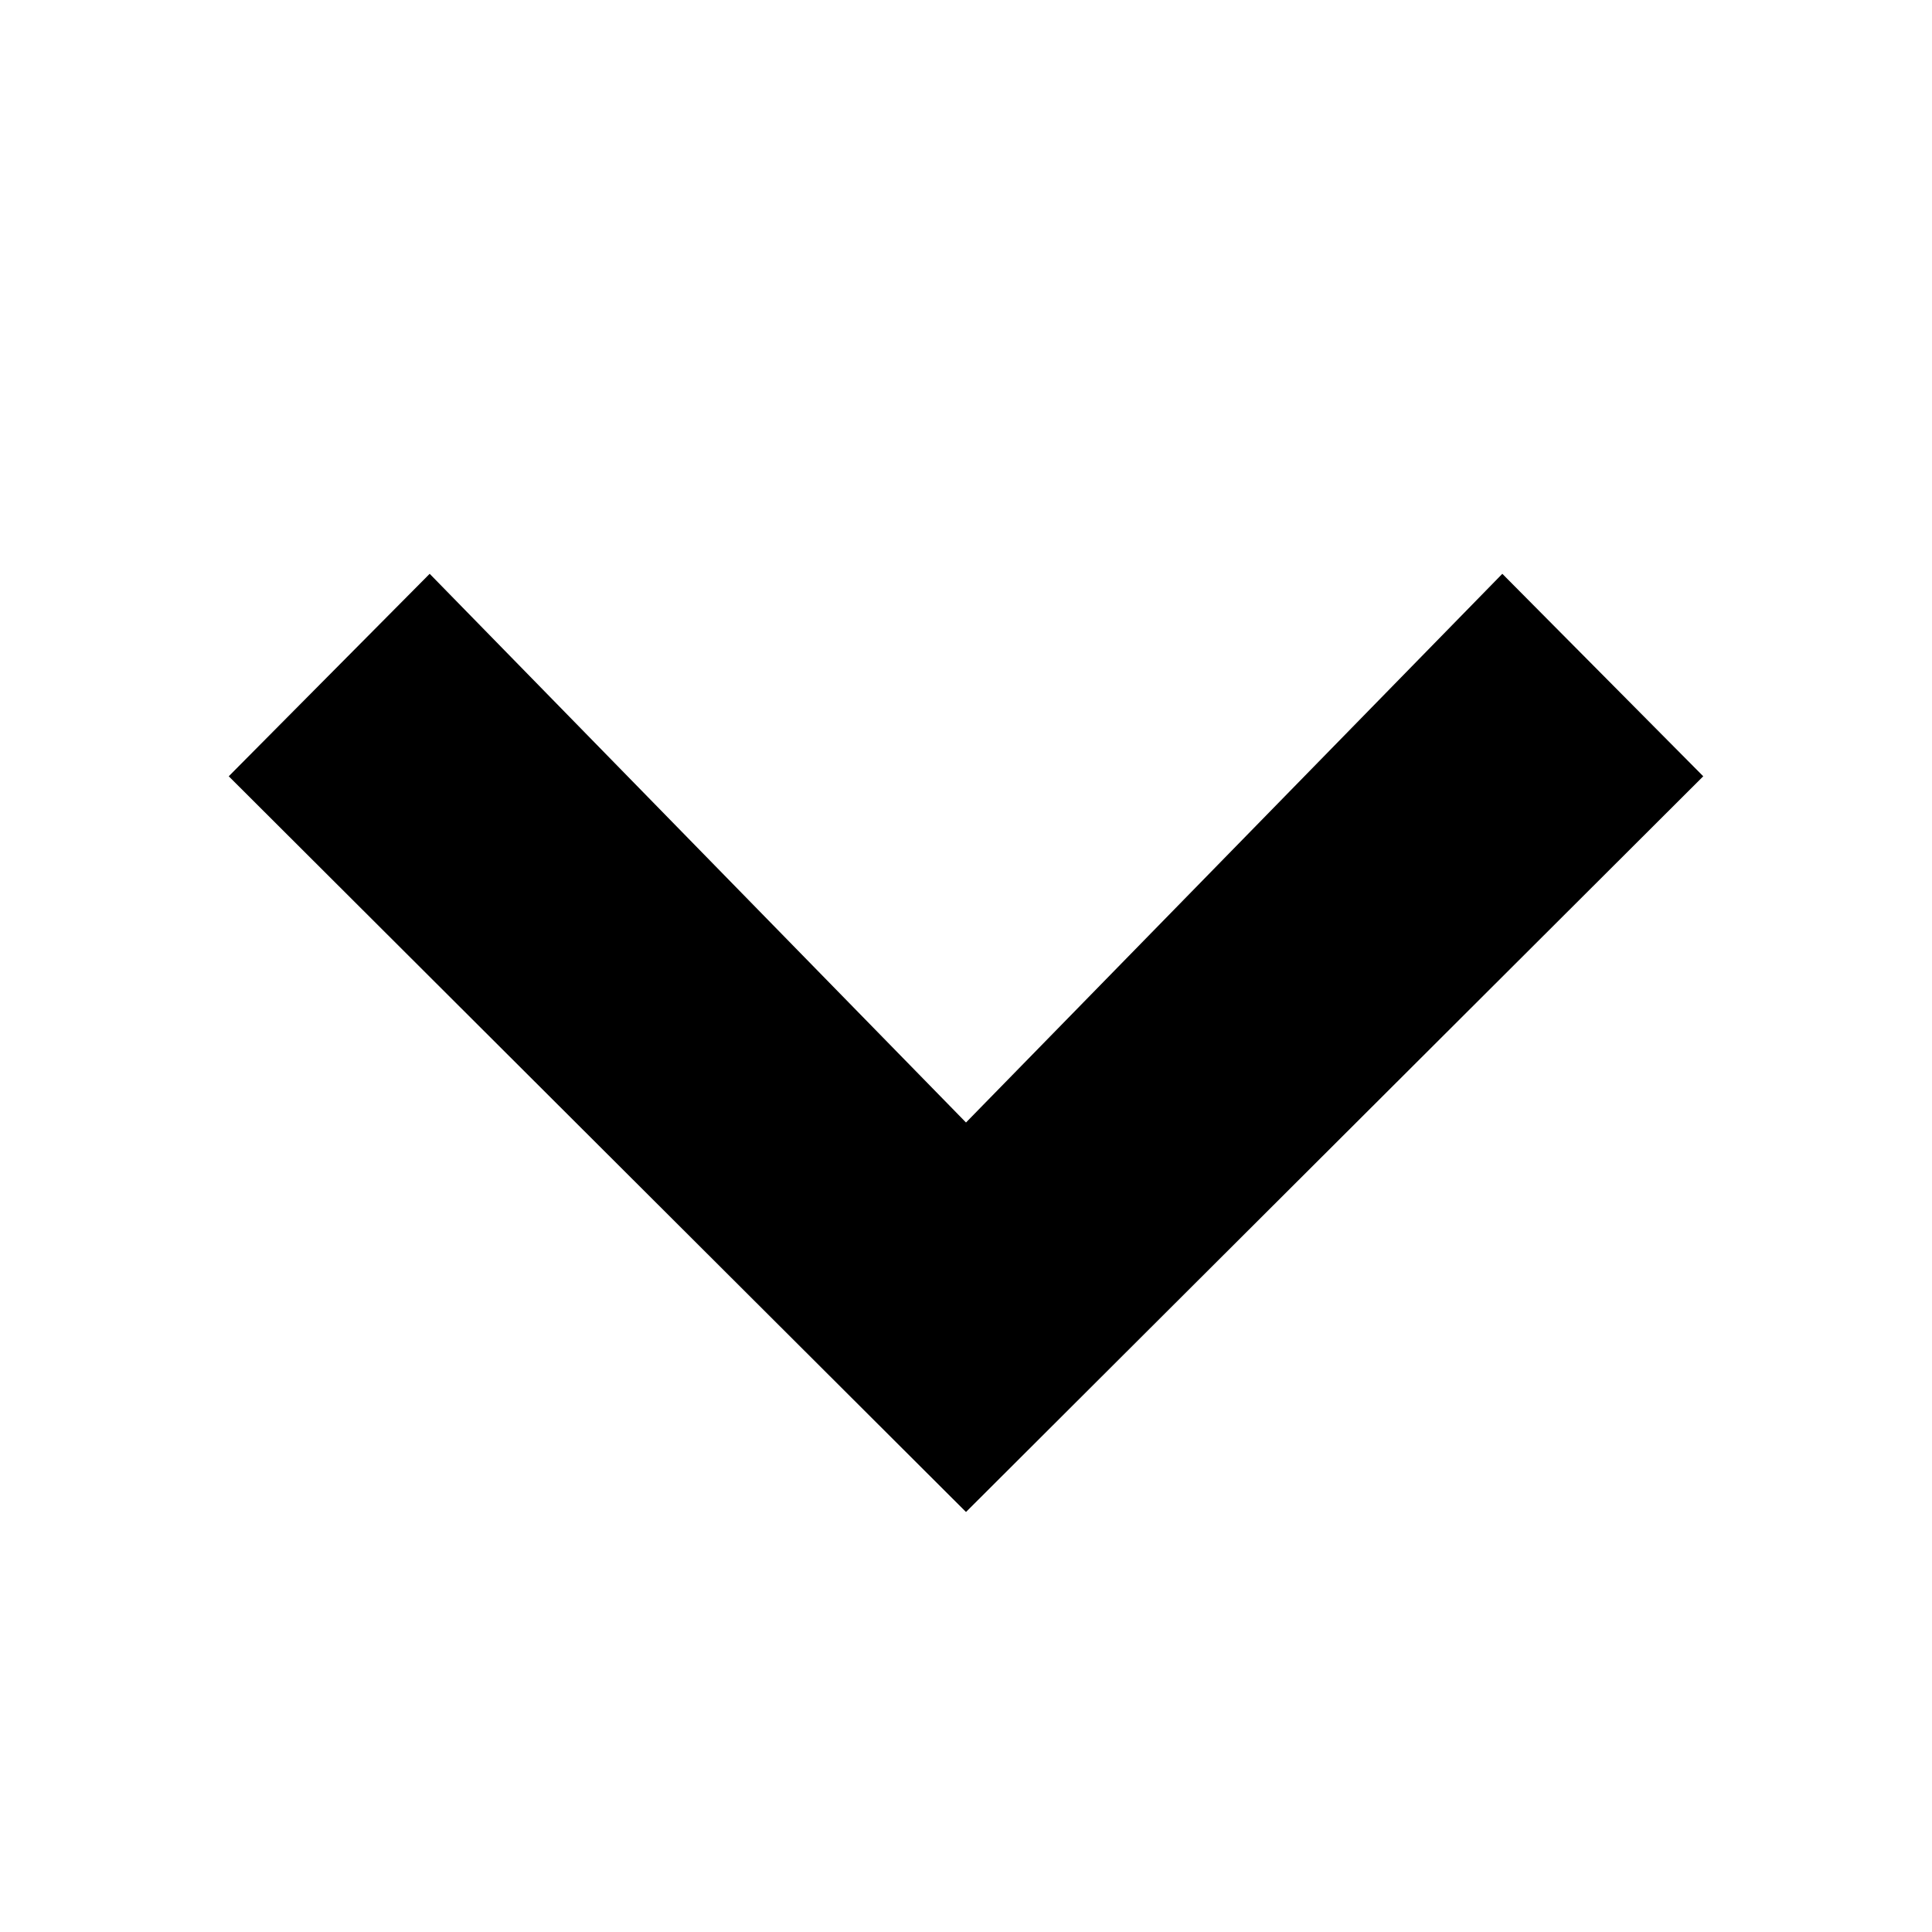 <svg width="10" height="10" viewBox="0 0 10 10" fill="none" xmlns="http://www.w3.org/2000/svg" class=""><path d="M1.184 4.018L2.224 2.97L5 5.81L7.776 2.97L8.816 4.018L5 7.826L1.184 4.018Z" fill="currentColor"/></svg>